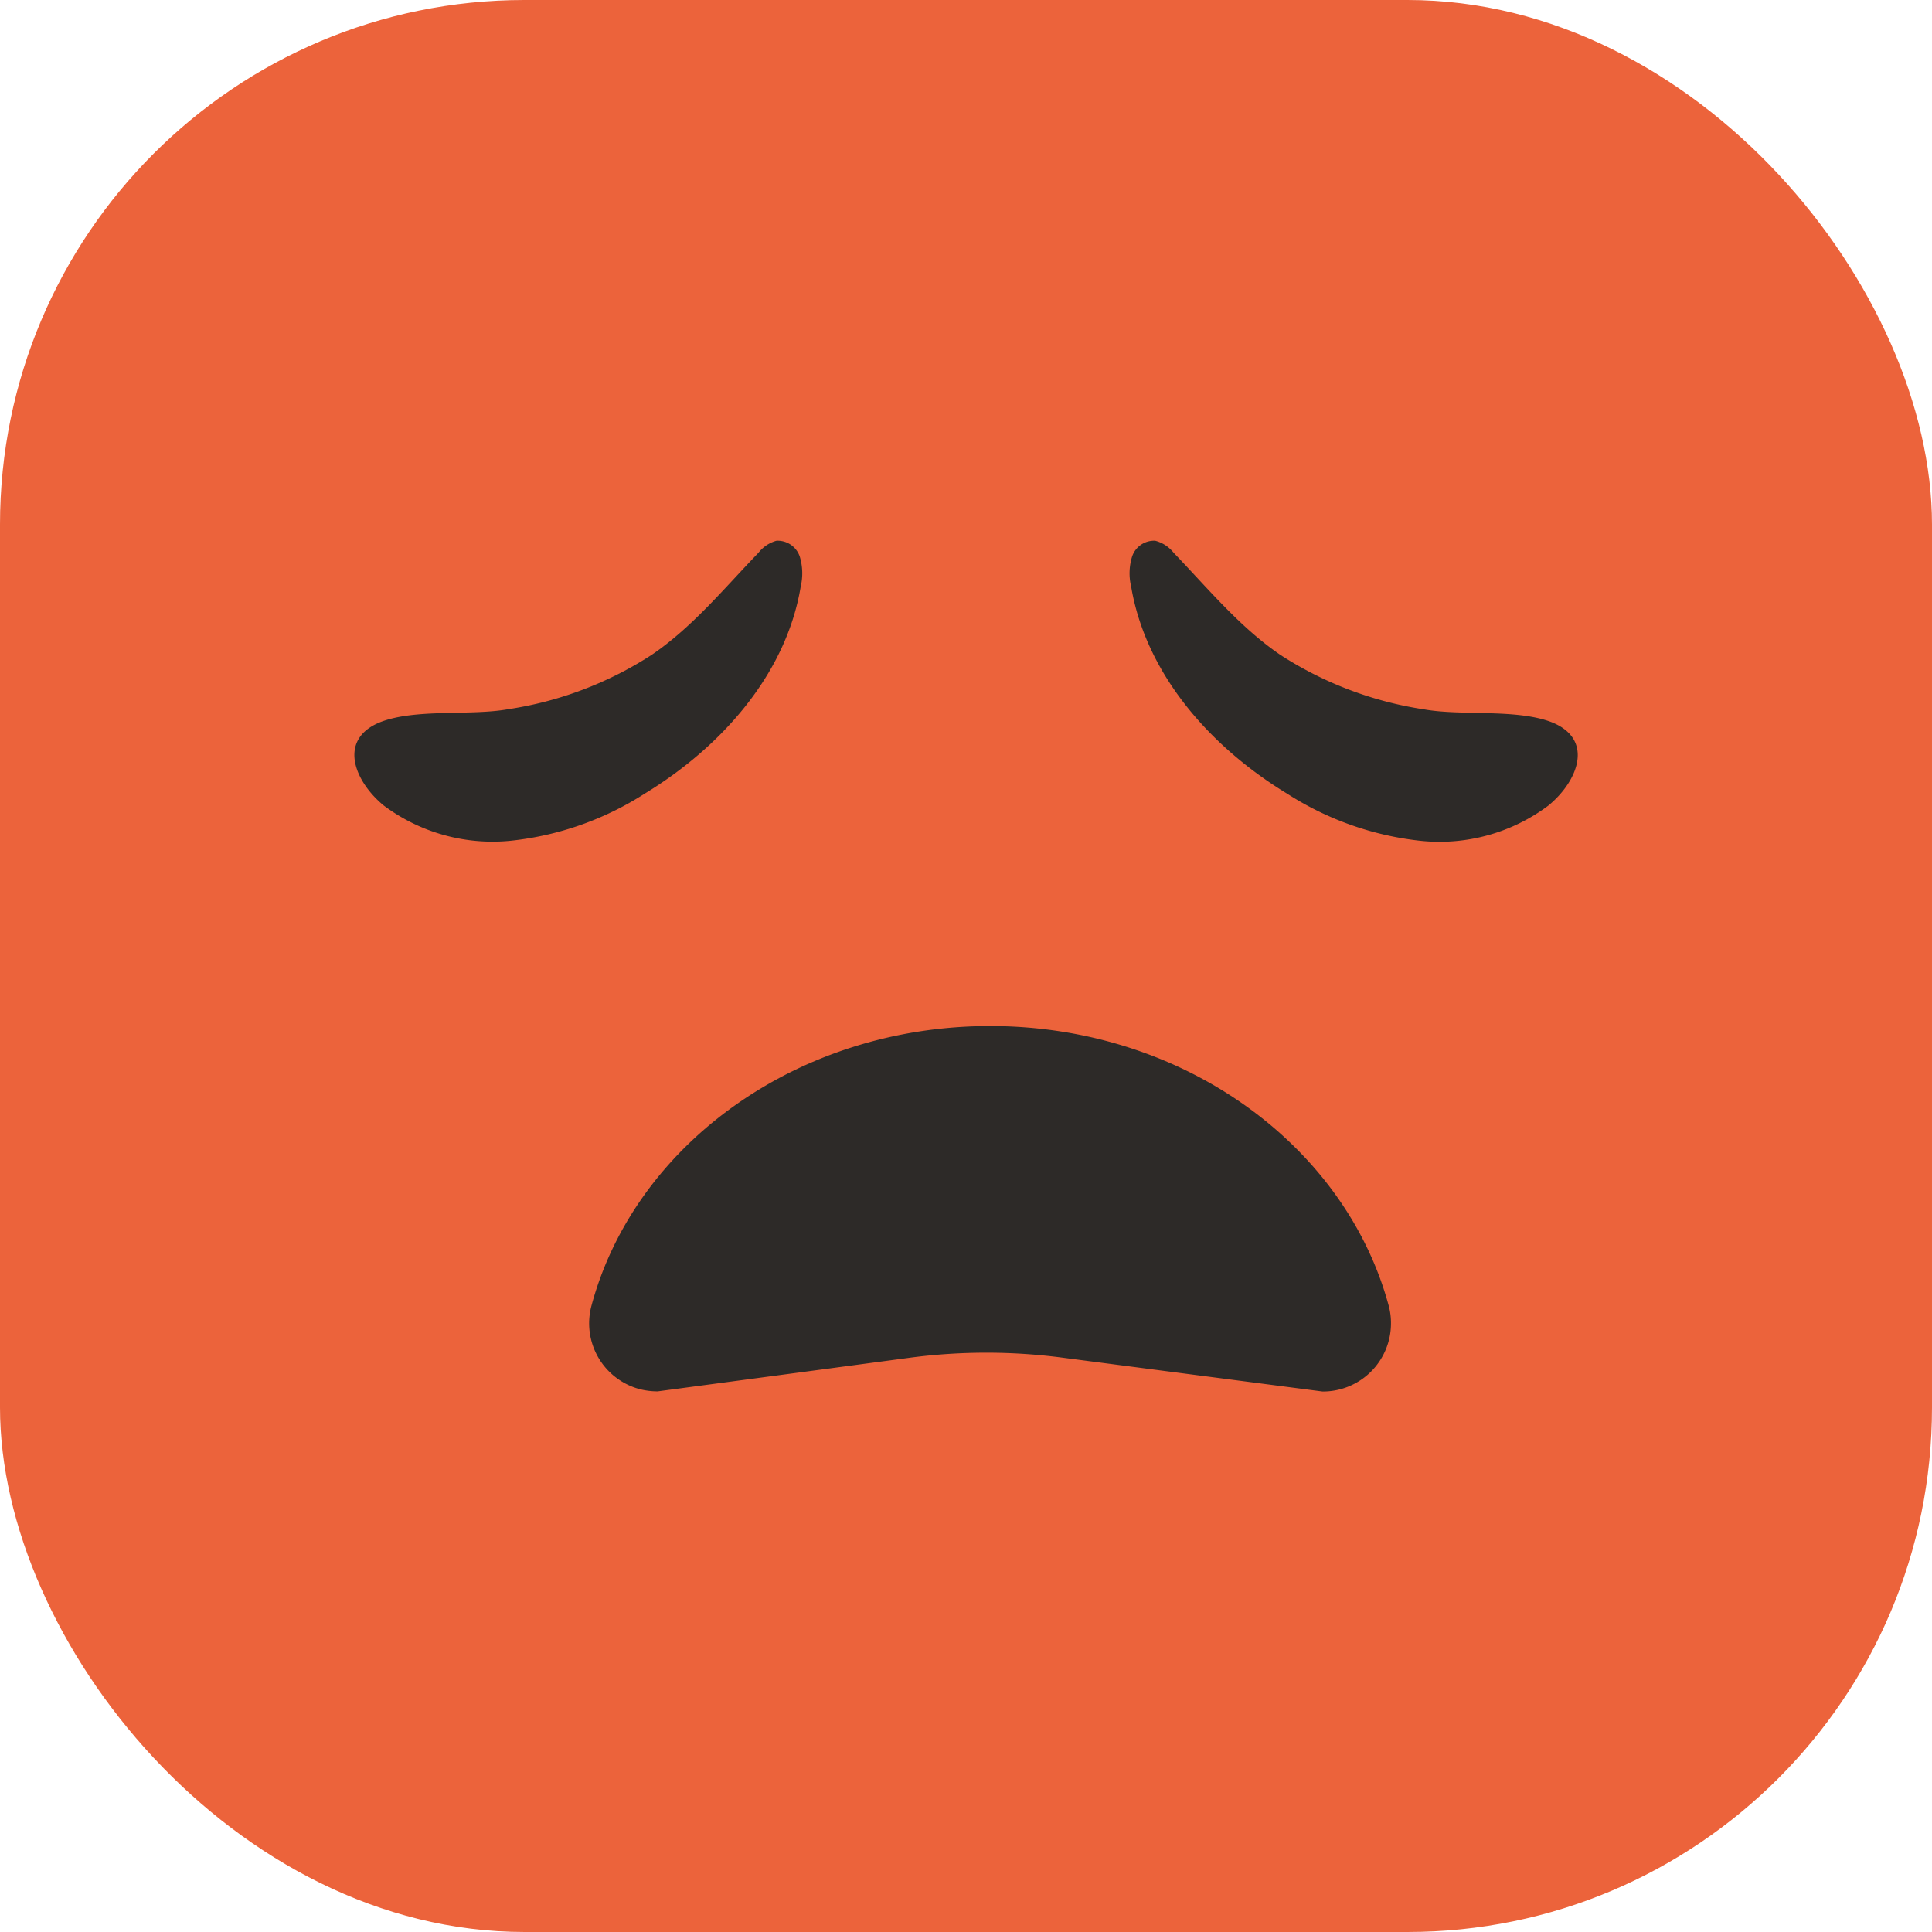 <svg xmlns="http://www.w3.org/2000/svg" viewBox="0 0 139.34 139.34"><defs><style>.cls-1{fill:#ec633b;}.cls-2{fill:#2d2a28;}</style></defs><g id="Livello_2" data-name="Livello 2"><g id="Livello_1-2" data-name="Livello 1"><g id="Group_48" data-name="Group 48"><g id="Group_42" data-name="Group 42"><rect id="Rectangle_15" data-name="Rectangle 15" class="cls-1" width="139.34" height="139.34" rx="37.83"/></g><g id="Group_47" data-name="Group 47"><g id="Group_43" data-name="Group 43"><path id="Path_9" data-name="Path 9" class="cls-2" d="M95.39,100.36a4.91,4.91,0,0,0,4.93-4.89,4.76,4.76,0,0,0-.15-1.25C97.06,82.63,85.36,74,71.41,74s-25.66,8.61-28.76,20.2a4.91,4.91,0,0,0,3.53,6,5.28,5.28,0,0,0,1.25.15l18.21-2.43a42.12,42.12,0,0,1,11,0Z"/></g><g id="Group_46" data-name="Group 46"><g id="Group_44" data-name="Group 44"><path id="Path_10" data-name="Path 10" class="cls-2" d="M47,47.23c2.94-2,5.23-4.8,7.7-7.36A2.48,2.48,0,0,1,56,39a1.68,1.68,0,0,1,1.68,1.14,4.17,4.17,0,0,1,.07,2.16C56.7,48.64,52,53.89,46.51,57.23a22.24,22.24,0,0,1-9.61,3.4,13.11,13.11,0,0,1-9.23-2.54c-2.15-1.77-3.3-4.77-.26-6,2.54-1,6.5-.45,9.24-.94A26.23,26.23,0,0,0,47,47.23Z"/></g><g id="Group_45" data-name="Group 45"><path id="Path_11" data-name="Path 11" class="cls-2" d="M92.34,47.23c-2.93-2-5.23-4.8-7.69-7.36A2.51,2.51,0,0,0,83.32,39a1.67,1.67,0,0,0-1.67,1.14,4.06,4.06,0,0,0-.07,2.16c1.07,6.35,5.75,11.6,11.25,14.94a22.24,22.24,0,0,0,9.61,3.4,13.1,13.1,0,0,0,9.23-2.54c2.16-1.77,3.31-4.77.27-6-2.54-1-6.5-.45-9.24-.94A26.28,26.28,0,0,1,92.34,47.23Z"/></g></g></g></g></g></g></svg>